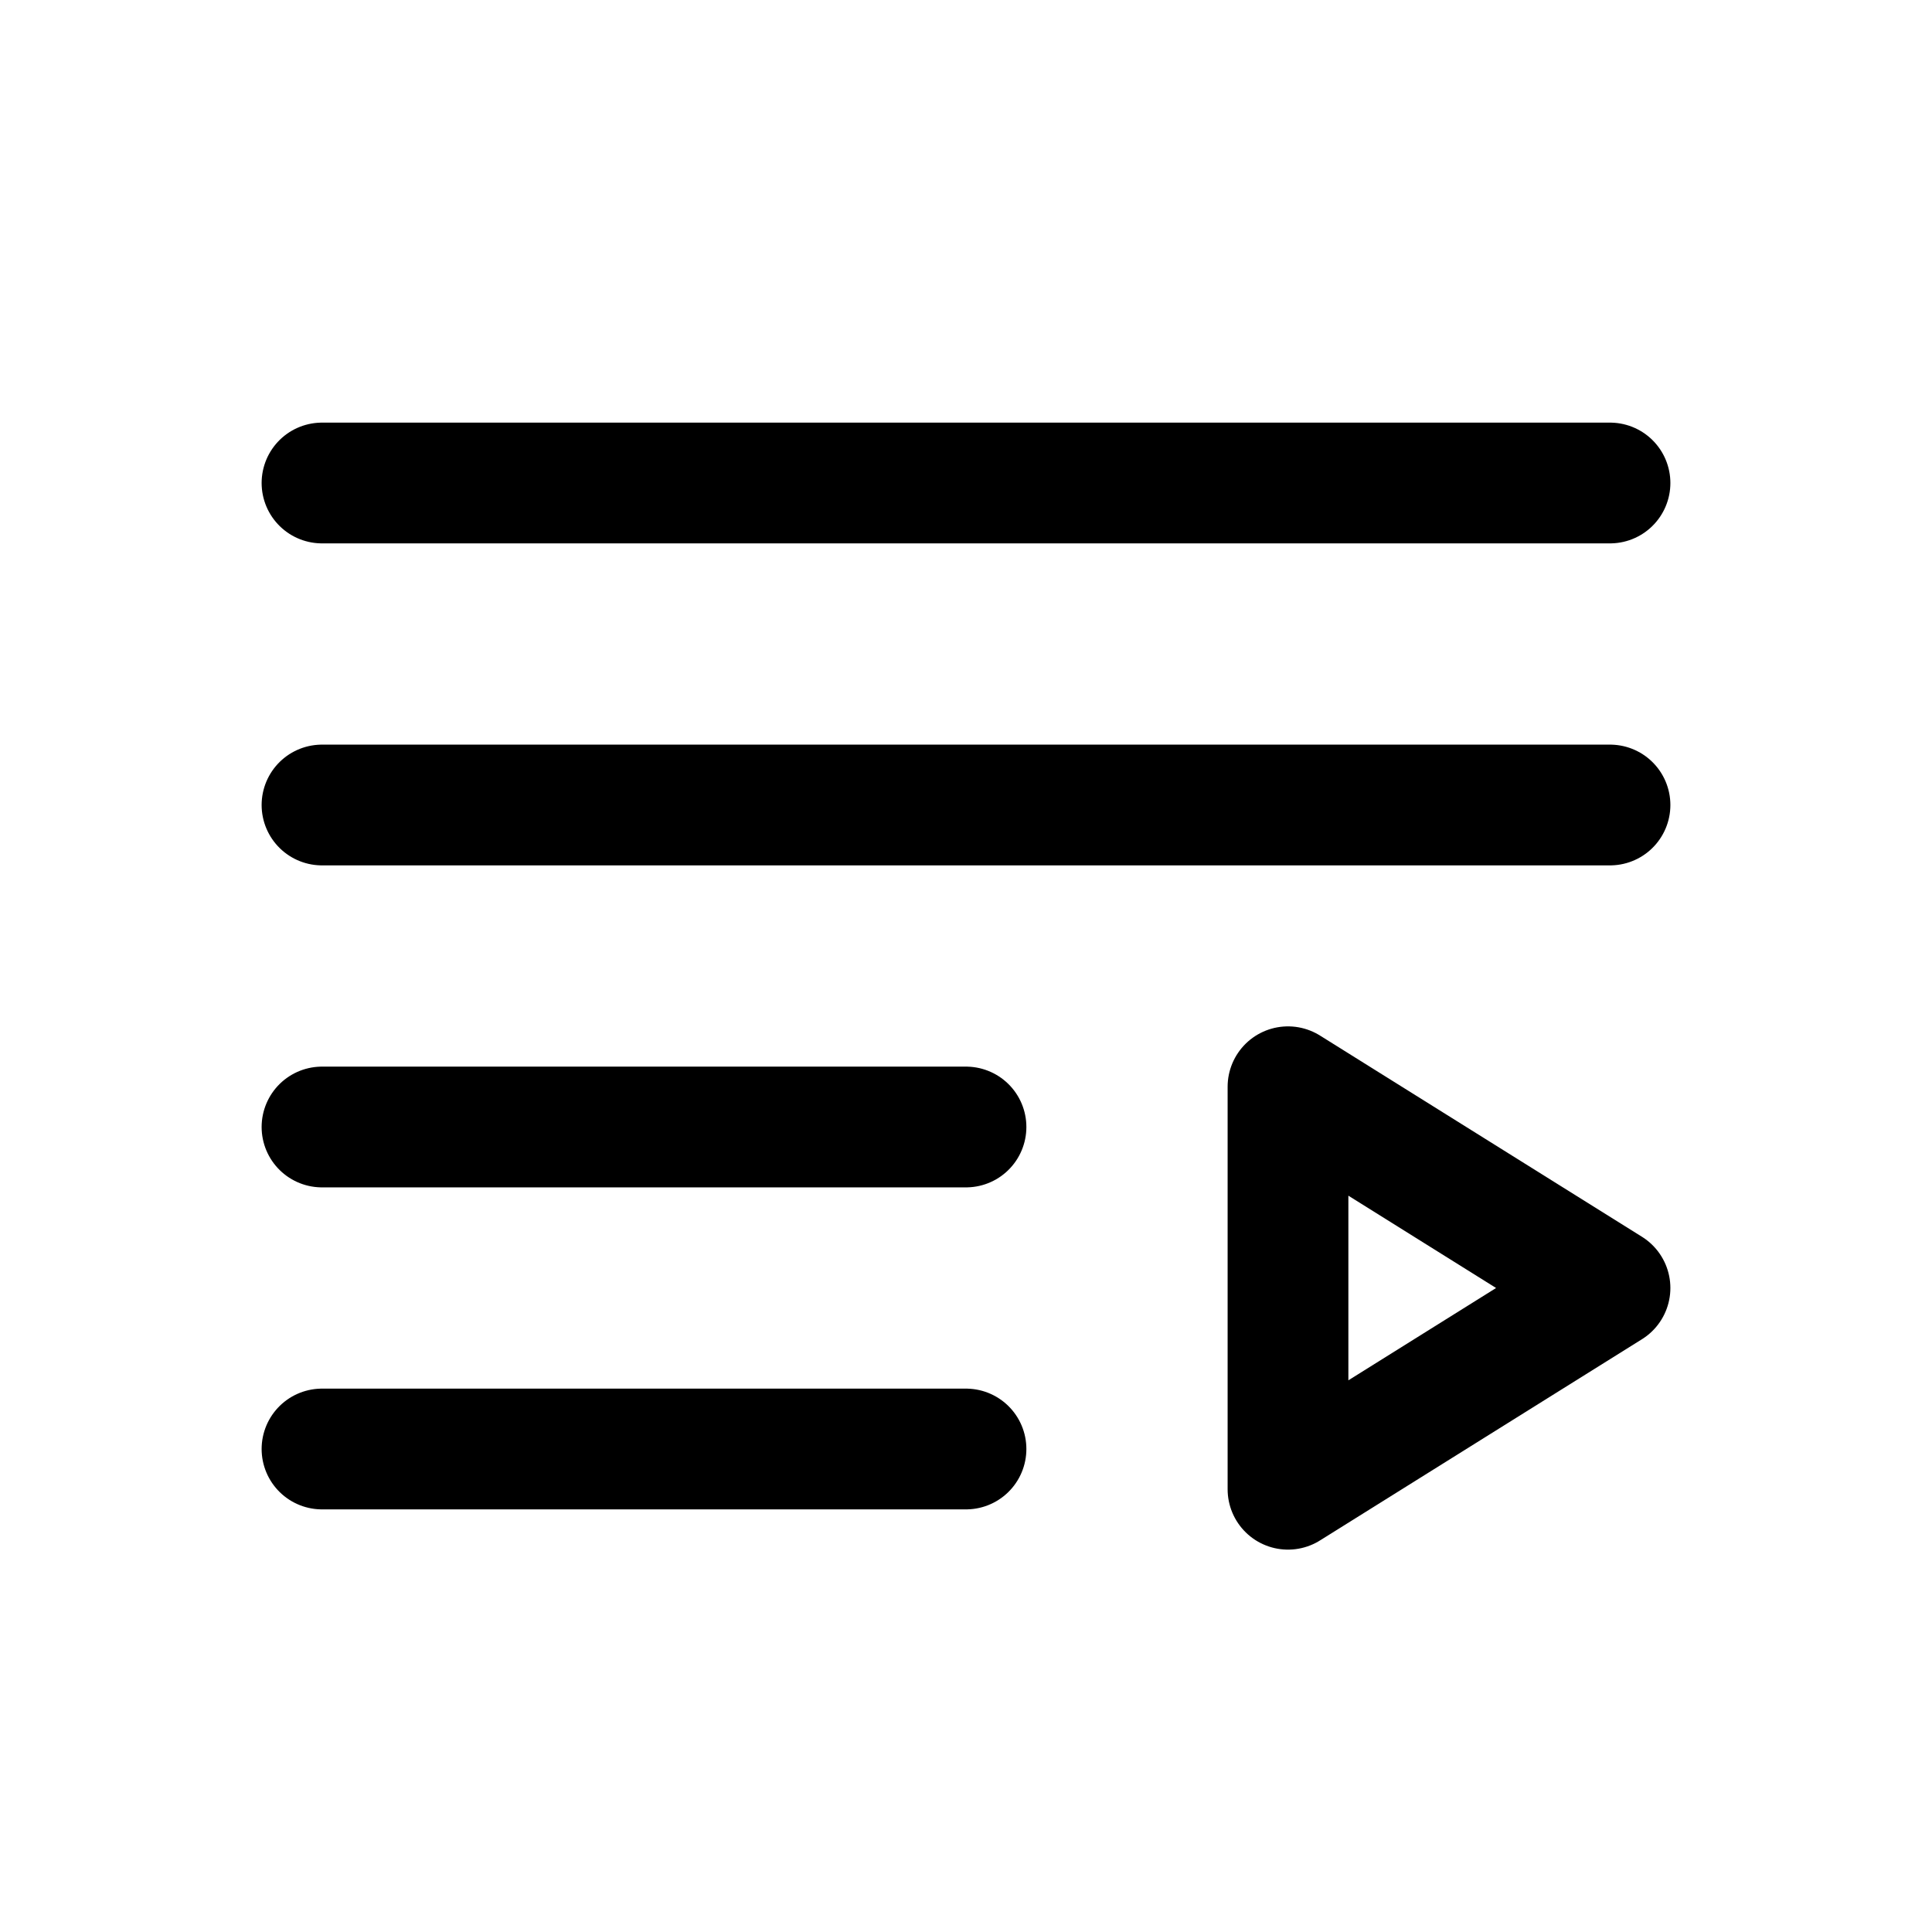<svg id="currentPlaylist" xmlns="http://www.w3.org/2000/svg" fill="none" viewBox="0 0 24 24">
    <path stroke="currentColor" stroke-linecap="round" stroke-linejoin="round" stroke-width="1.5"
          d="M4 6h16M4 10h16M4 14h8m-8 4h8m8-2-4-2.5v5z"/>
</svg>